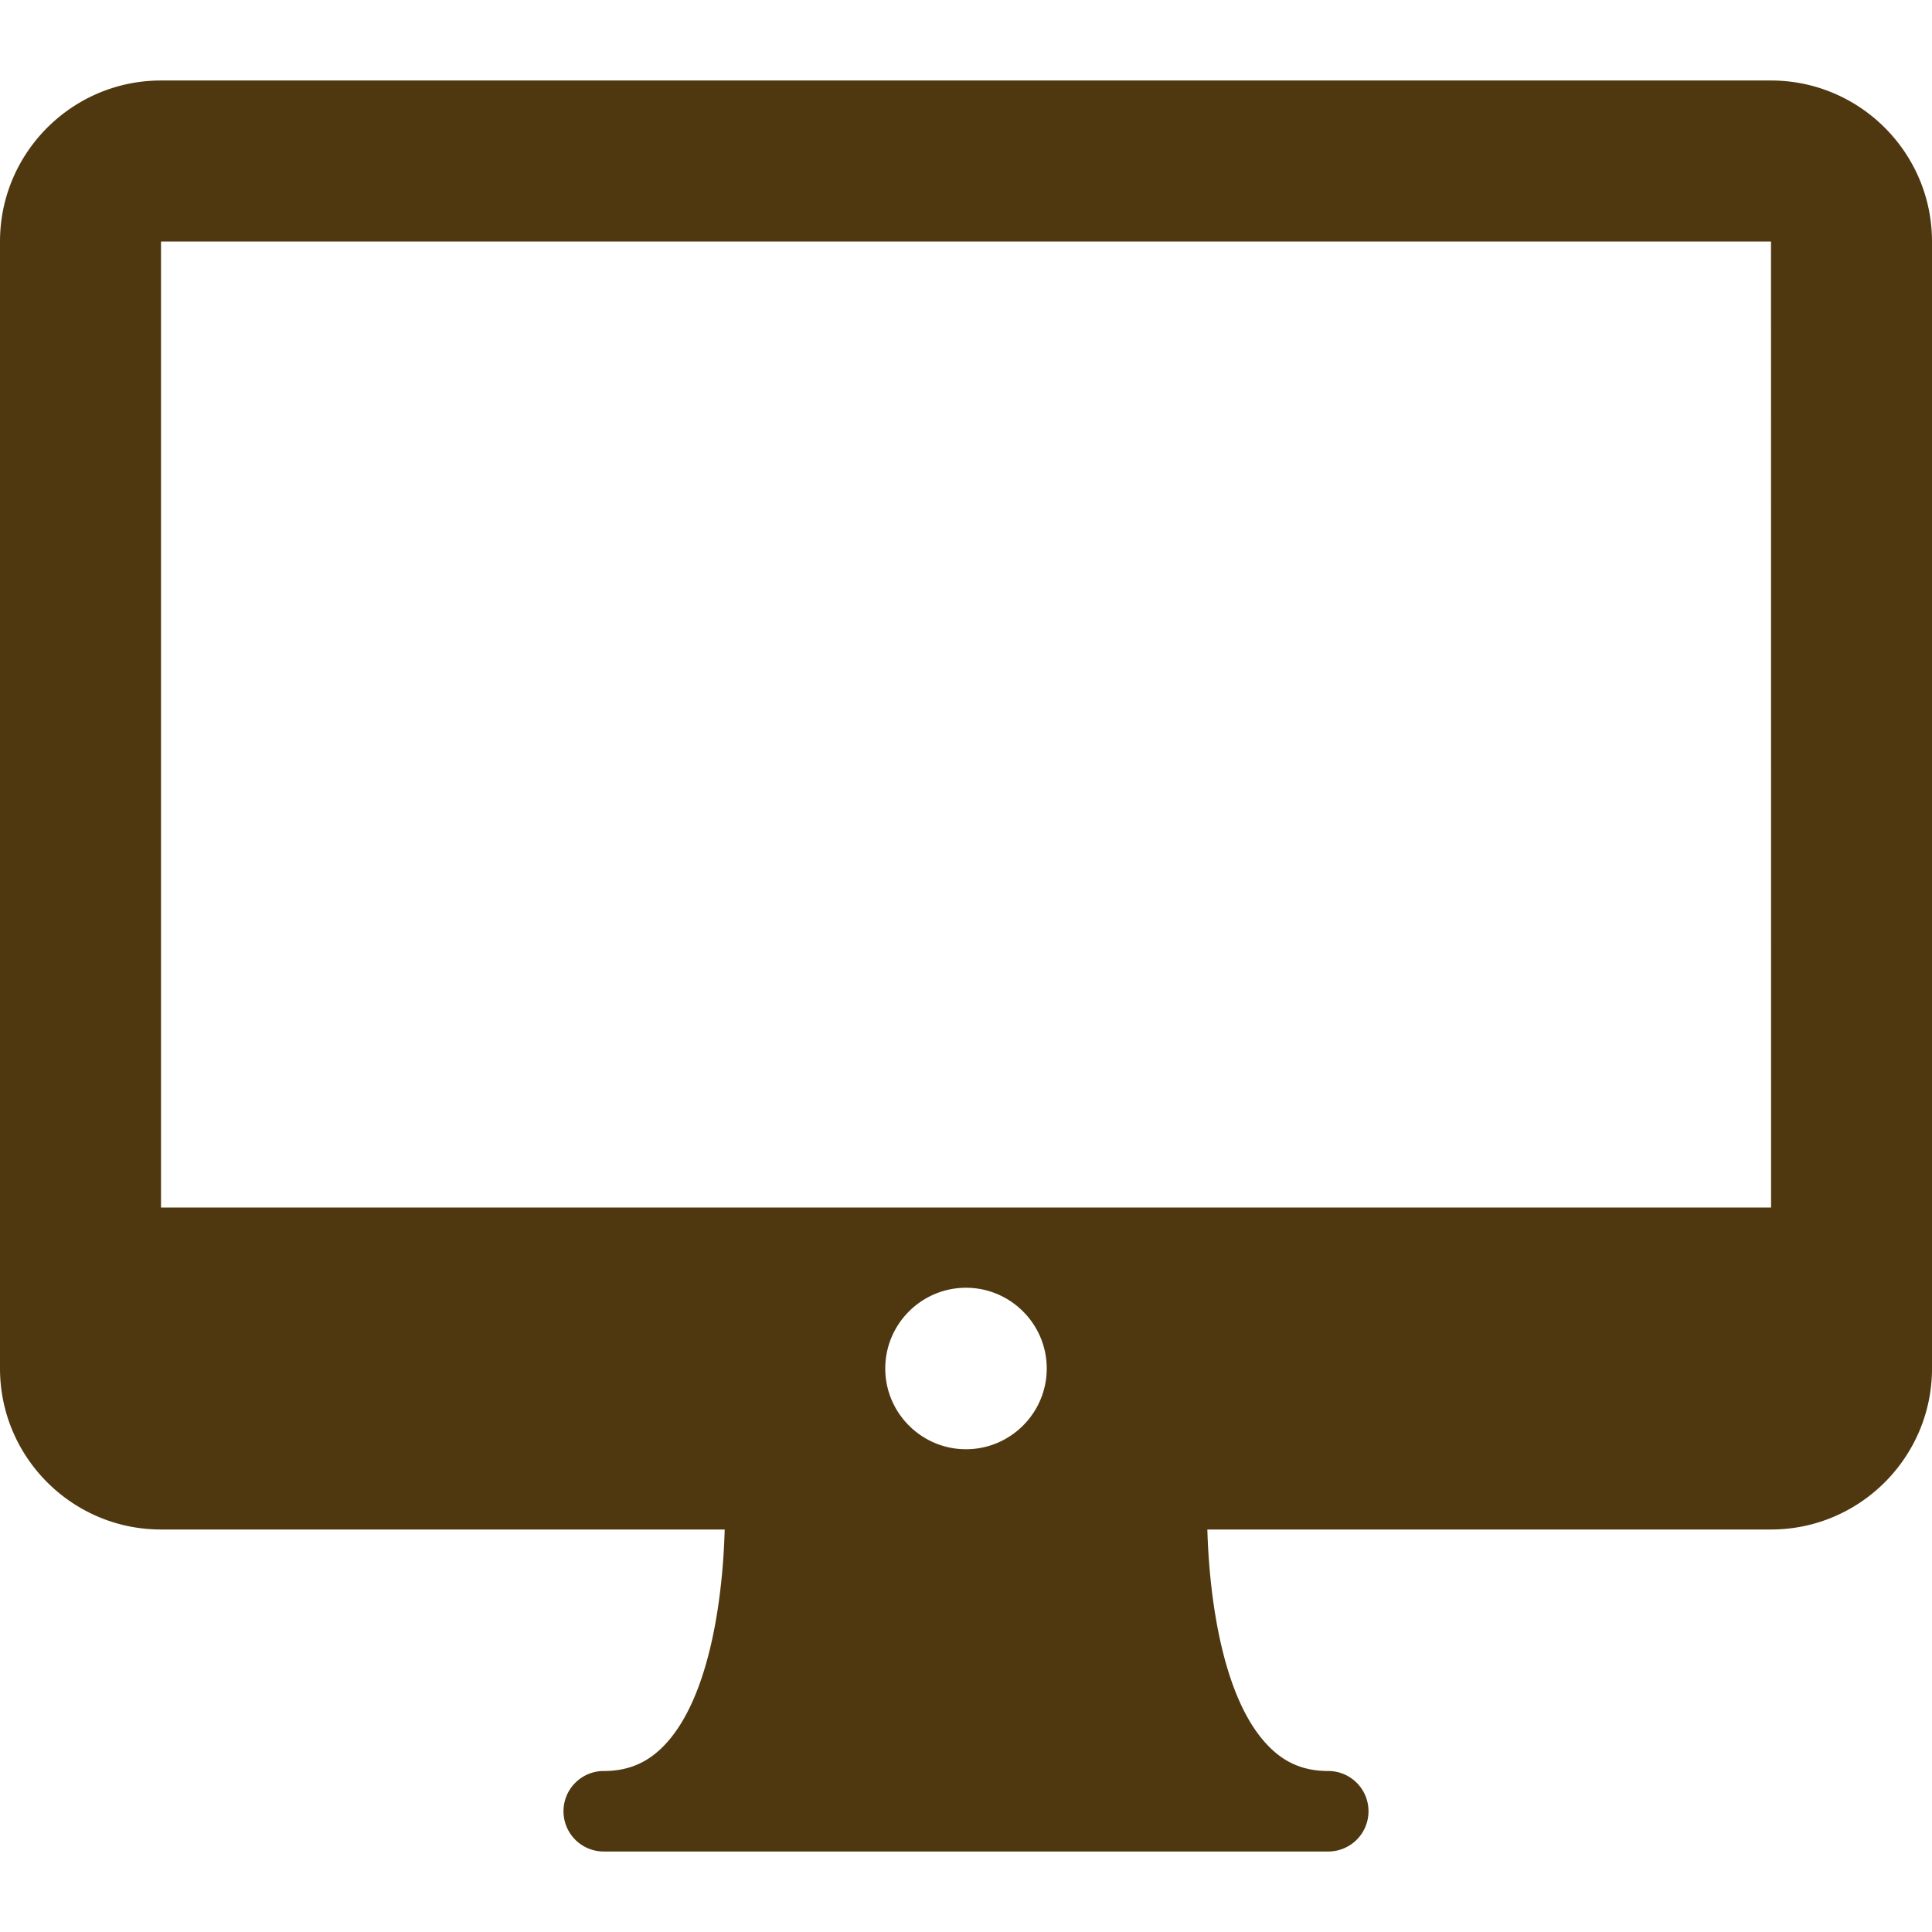 <svg xmlns="http://www.w3.org/2000/svg" version="1.1" xmlns:xlink="http://www.w3.org/1999/xlink" width="512" height="512" x="0" y="0" viewBox="0 0 512 512" style="enable-background:new 0 0 512 512" xml:space="preserve" class=""><g><path d="M469.333 21.333H42.667C19.146 21.333 0 40.469 0 64v298.667c0 23.531 19.146 42.667 42.667 42.667h149.381c-.448 17.018-3.698 44.24-15.902 57.094-4.479 4.708-9.604 6.906-16.146 6.906a10.66 10.66 0 0 0-10.667 10.667A10.66 10.66 0 0 0 160 490.668h192a10.66 10.66 0 0 0 10.667-10.667A10.66 10.66 0 0 0 352 469.334c-6.542 0-11.667-2.188-16.125-6.896-12.174-12.79-15.445-40.051-15.91-57.104h149.369c23.521 0 42.667-19.135 42.667-42.667V64c-.001-23.531-19.147-42.667-42.668-42.667zM256 384.062c-11.792 0-21.396-9.604-21.396-21.396S244.208 341.27 256 341.27s21.396 9.604 21.396 21.396-9.604 21.396-21.396 21.396zM42.667 320V64h426.667l.018 256H42.667z" fill="#4f38107b" opacity="1" data-original="#000000" class=""></path></g></svg>